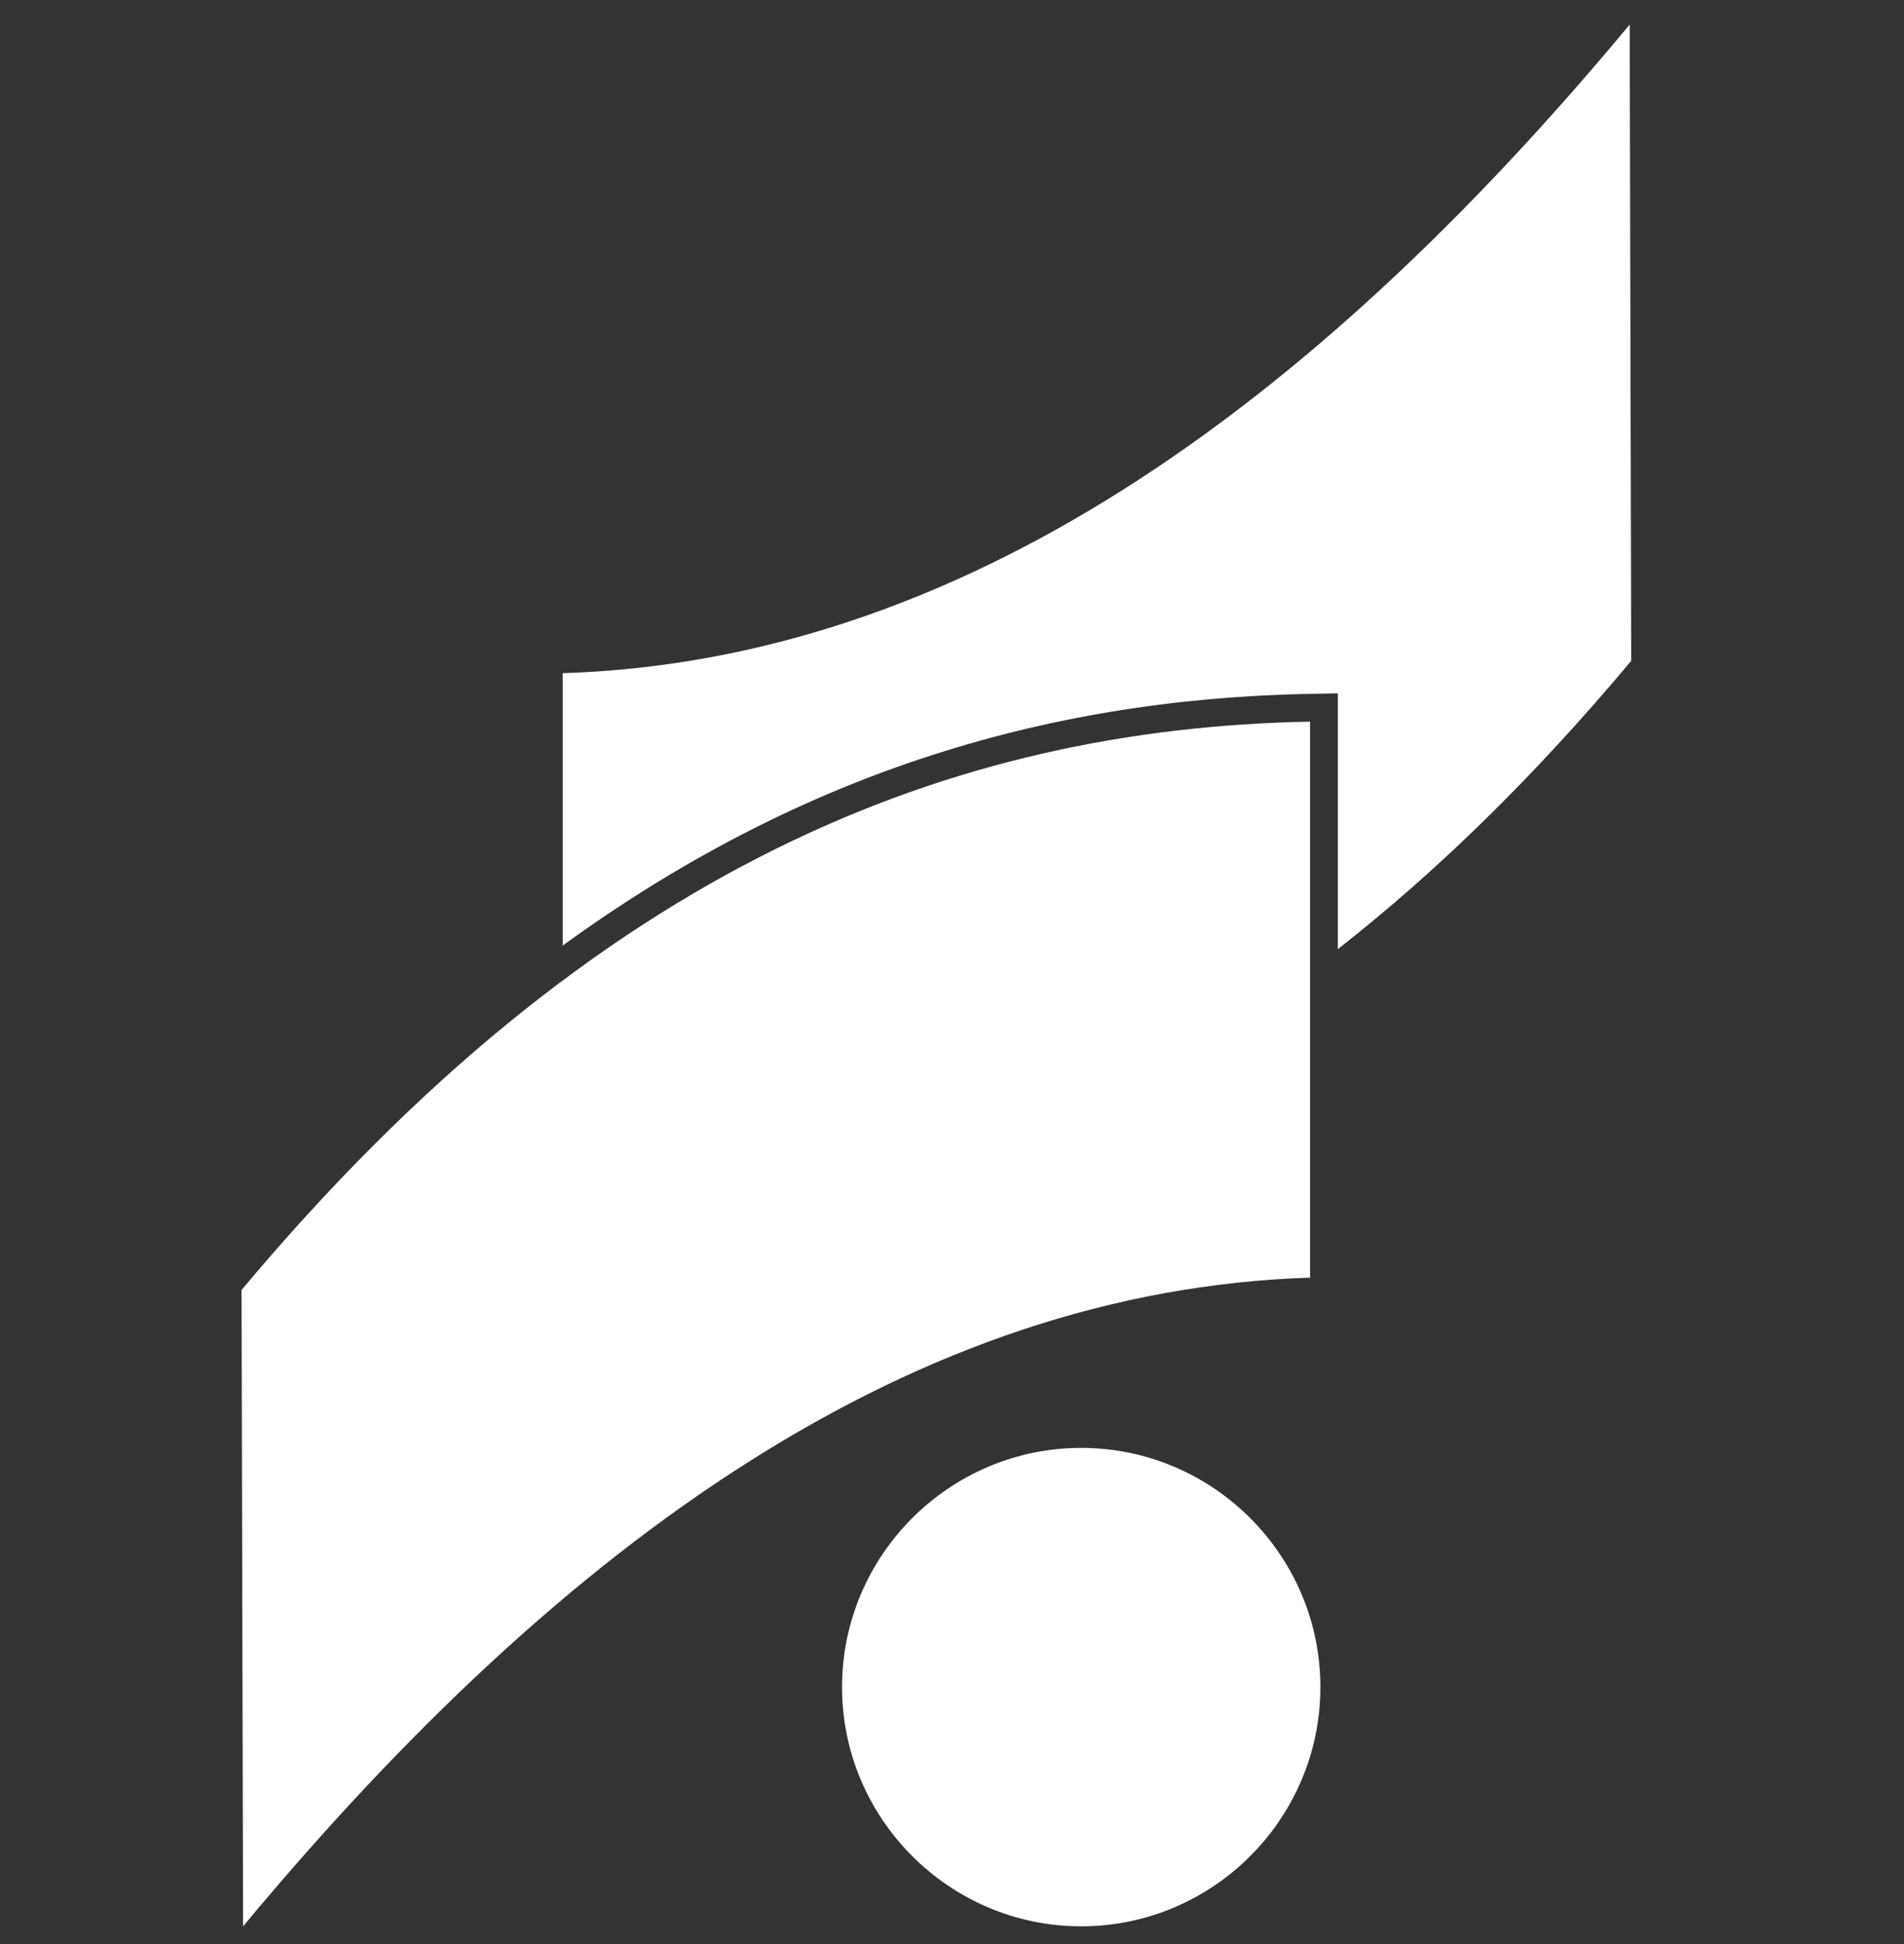 <svg width="48" height="49" viewBox="0 0 48 49" fill="none" xmlns="http://www.w3.org/2000/svg">
<rect x="0" y="0" width="48" height="49" fill="#333333" stroke="none"/>
<path d="M14.186 16.968V23.833C20.028 19.588 26.21 17.618 33.014 17.489L33.727 17.476V23.923C36.192 21.995 38.658 19.601 41.123 16.657L41.085 0.619C32.951 10.398 24.138 16.647 14.186 16.968Z" fill="white"/>
<path d="M21.228 42.523C21.228 45.844 23.937 48.553 27.257 48.553C30.578 48.553 33.287 45.844 33.287 42.523C33.287 39.202 30.578 36.494 27.257 36.494C23.937 36.494 21.228 39.202 21.228 42.523Z" fill="white"/>
<path d="M33.027 32.203V18.189C24.048 18.359 15.069 21.794 6.089 32.514L6.128 48.553C14.262 38.773 23.075 32.524 33.027 32.203Z" fill="white"/>
</svg>
